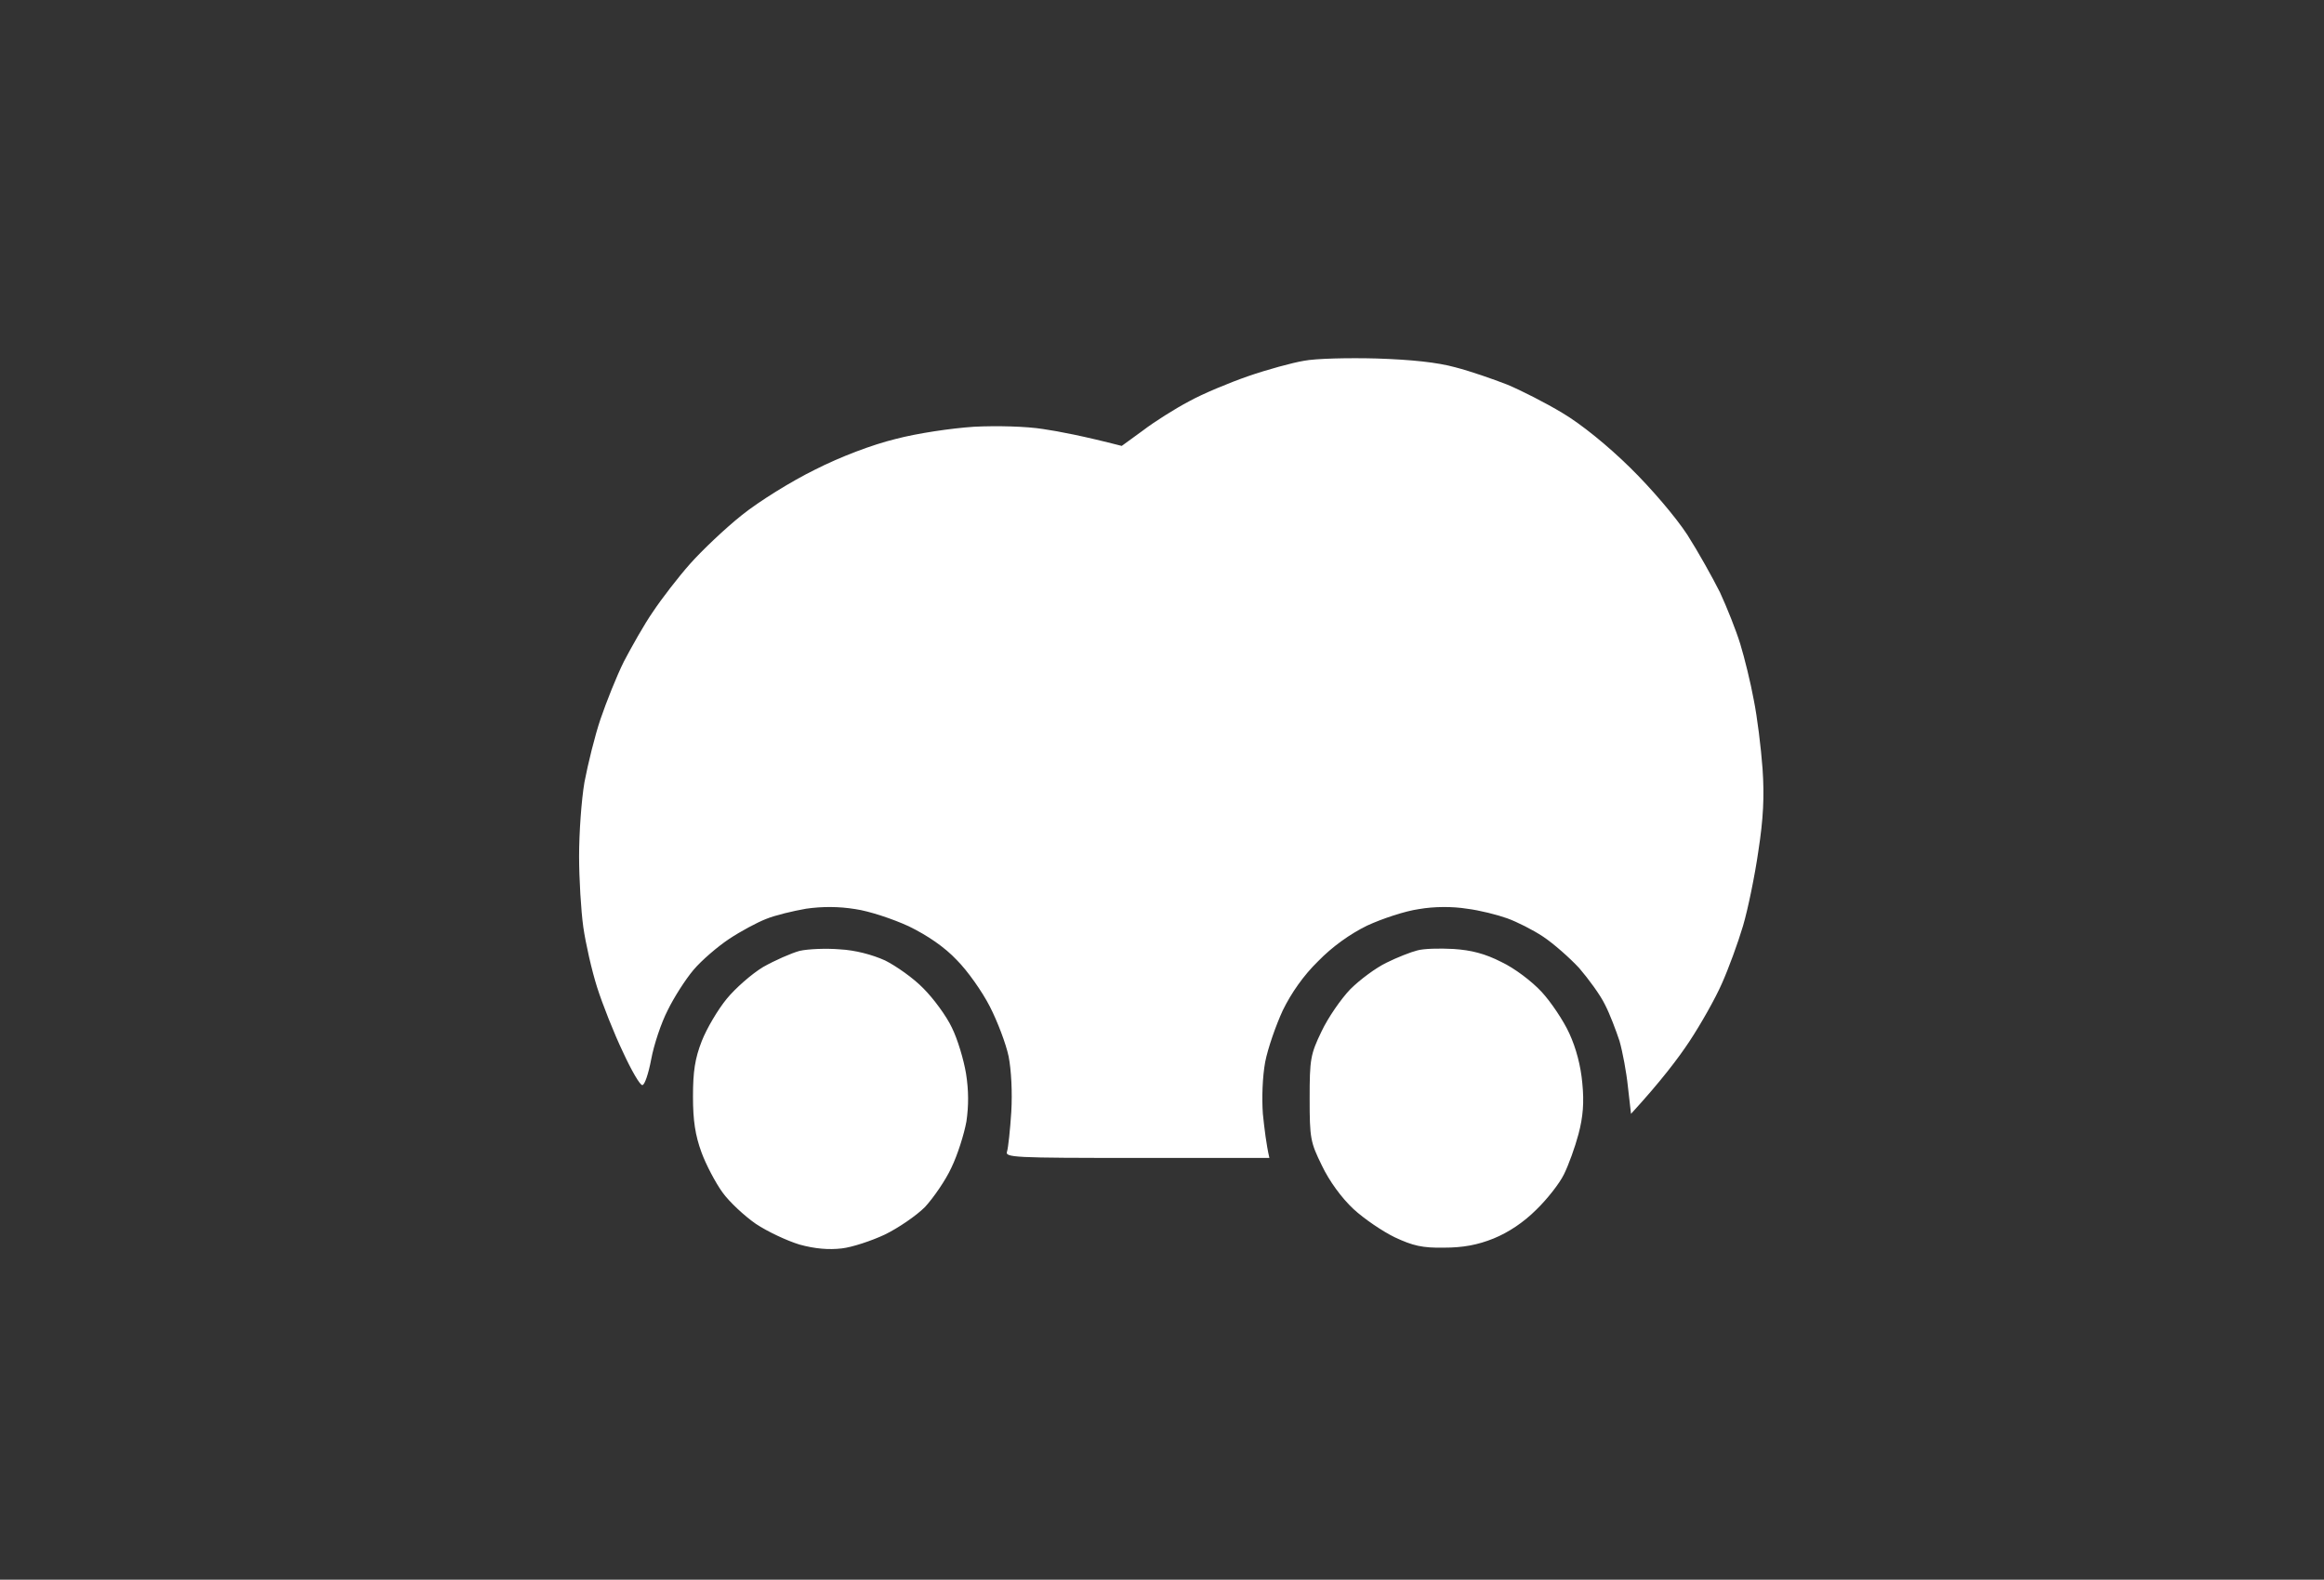 <svg version="1.2" xmlns="http://www.w3.org/2000/svg" viewBox="0 0 606 412" width="606" height="412">
	<rect x="0" y="0" width="606" height="412" fill="#333333" stroke="none"/>
	<title>malumelogo</title>
	<style>
		.s0 { fill: #ffffff } 
	</style>
	<path id="Path 0" class="s0" d="m219 247.6c4 0.2 8.5 1.4 11.8 2.9 2.8 1.4 7.4 4.6 10 7.3 2.6 2.6 6 7.2 7.4 10.2 1.5 3 3.1 8.4 3.7 12 0.7 4.4 0.7 8.4 0.1 12.5-0.6 3.3-2.3 8.7-3.9 12-1.5 3.3-4.7 7.9-6.9 10.3-2.3 2.3-7 5.5-10.5 7.2-3.4 1.6-8.5 3.3-11.2 3.6-3.4 0.4-7 0.1-11-1-3.3-1-8.4-3.4-11.4-5.4-2.9-2-6.9-5.7-8.7-8.2-1.8-2.5-4.3-7.2-5.5-10.5-1.6-4.4-2.2-8.2-2.2-14.5 0-6.5 0.5-9.9 2.3-14.5 1.3-3.3 4.2-8.2 6.5-11 2.2-2.7 6.5-6.5 9.5-8.3 3-1.7 7.3-3.6 9.5-4.2 2.2-0.5 6.9-0.7 10.5-0.4zm160-0.1c4.6 0.3 8.2 1.2 12.5 3.4 3.4 1.6 7.9 5 10.5 7.8 2.4 2.6 5.7 7.5 7.2 10.8 1.8 3.9 3 8.5 3.4 13 0.5 5 0.2 8.8-1 13.3-0.9 3.4-2.6 8.1-3.8 10.5-1.1 2.3-4.4 6.5-7.2 9.2-3.3 3.3-7.2 5.9-11.1 7.5-4.2 1.7-8 2.4-13 2.4-5.6 0.1-8.1-0.5-12.8-2.7-3.1-1.5-8-4.8-10.8-7.4-3.1-2.9-6.3-7.3-8.2-11.3-3-6.1-3.2-7.1-3.2-17.5 0-10.2 0.2-11.5 3.1-17.5 1.7-3.6 5.1-8.5 7.5-11 2.5-2.5 6.7-5.6 9.4-6.9 2.8-1.4 6.4-2.8 8-3.2 1.6-0.5 5.9-0.6 9.5-0.4zm-20-154c9.1 0.3 15.8 1 20.5 2.3 3.9 1 9.9 3.1 13.5 4.5 3.6 1.5 10.1 4.8 14.4 7.4 4.9 2.9 11.8 8.5 17.7 14.3 5.5 5.4 11.9 12.9 14.9 17.5 2.8 4.4 6.6 11.2 8.5 15 1.8 3.9 4.2 9.9 5.3 13.5 1.1 3.6 2.7 10.1 3.5 14.5 0.9 4.4 1.9 12.5 2.3 18 0.5 7.3 0.2 13.1-1.1 21.5-0.9 6.3-2.7 15.1-4 19.5-1.3 4.4-3.8 11.2-5.5 15-1.7 3.9-5.5 10.6-8.4 15-2.9 4.4-7.5 10.5-15.3 19l-0.8-7c-0.4-3.9-1.4-9.2-2.2-12-0.9-2.7-2.5-7-3.8-9.5-1.2-2.5-4.3-6.7-6.7-9.5-2.5-2.7-6.7-6.4-9.4-8.2-2.7-1.8-6.9-3.9-9.4-4.8-2.5-0.9-7.2-2.1-10.5-2.5-3.7-0.6-8.5-0.6-12.5 0.1-3.6 0.5-9.6 2.5-13.5 4.3-4.5 2.2-9.1 5.5-12.8 9.3-3.8 3.7-7 8.3-9.2 12.8-1.8 3.9-3.9 9.9-4.6 13.5-0.7 3.8-0.9 9.4-0.6 13.5 0.4 3.9 0.9 8 1.7 11.5h-34.5c-32.4 0-34.5-0.1-33.9-1.7 0.3-1 0.8-5.6 1.1-10.3 0.3-5.1 0-10.9-0.7-14.5-0.7-3.3-2.9-9.1-4.9-13-2-3.9-5.8-9.3-8.6-12.1-3.2-3.4-7.6-6.4-12.5-8.8-4.1-1.9-10.4-4-14-4.5-4.3-0.7-8.6-0.7-12.8-0.1-3.4 0.6-8.1 1.7-10.5 2.7-2.3 0.9-6.6 3.2-9.6 5.2-3 2-7.2 5.6-9.3 8.1-2.1 2.5-5.1 7.2-6.7 10.5-1.7 3.3-3.6 9-4.3 12.8-0.7 3.7-1.7 6.7-2.3 6.7-0.6 0.1-2.9-3.9-5.1-8.7-2.3-4.8-5.3-12.4-6.7-16.8-1.4-4.4-3-11.5-3.6-15.7-0.6-4.3-1.1-12.6-1.1-18.5 0-6 0.6-14.6 1.4-19.3 0.9-4.7 2.7-12.1 4.2-16.5 1.5-4.4 4.2-11.2 6.1-15 2-3.8 5.3-9.7 7.6-13 2.2-3.3 6.5-8.9 9.6-12.4 3.1-3.5 9.2-9.3 13.6-12.8 4.5-3.6 12.9-8.8 19-11.8 6.7-3.4 14.9-6.5 21-8 5.7-1.5 14.5-2.8 20.5-3.2 6-0.3 13.7-0.1 18 0.6 4.1 0.6 10.4 1.8 20.5 4.4l5.5-4c3-2.3 8.4-5.7 12-7.6 3.6-2 10.6-4.9 15.5-6.6 4.9-1.7 11.5-3.5 14.5-4 3-0.6 11.6-0.8 19-0.6z"/>
</svg>